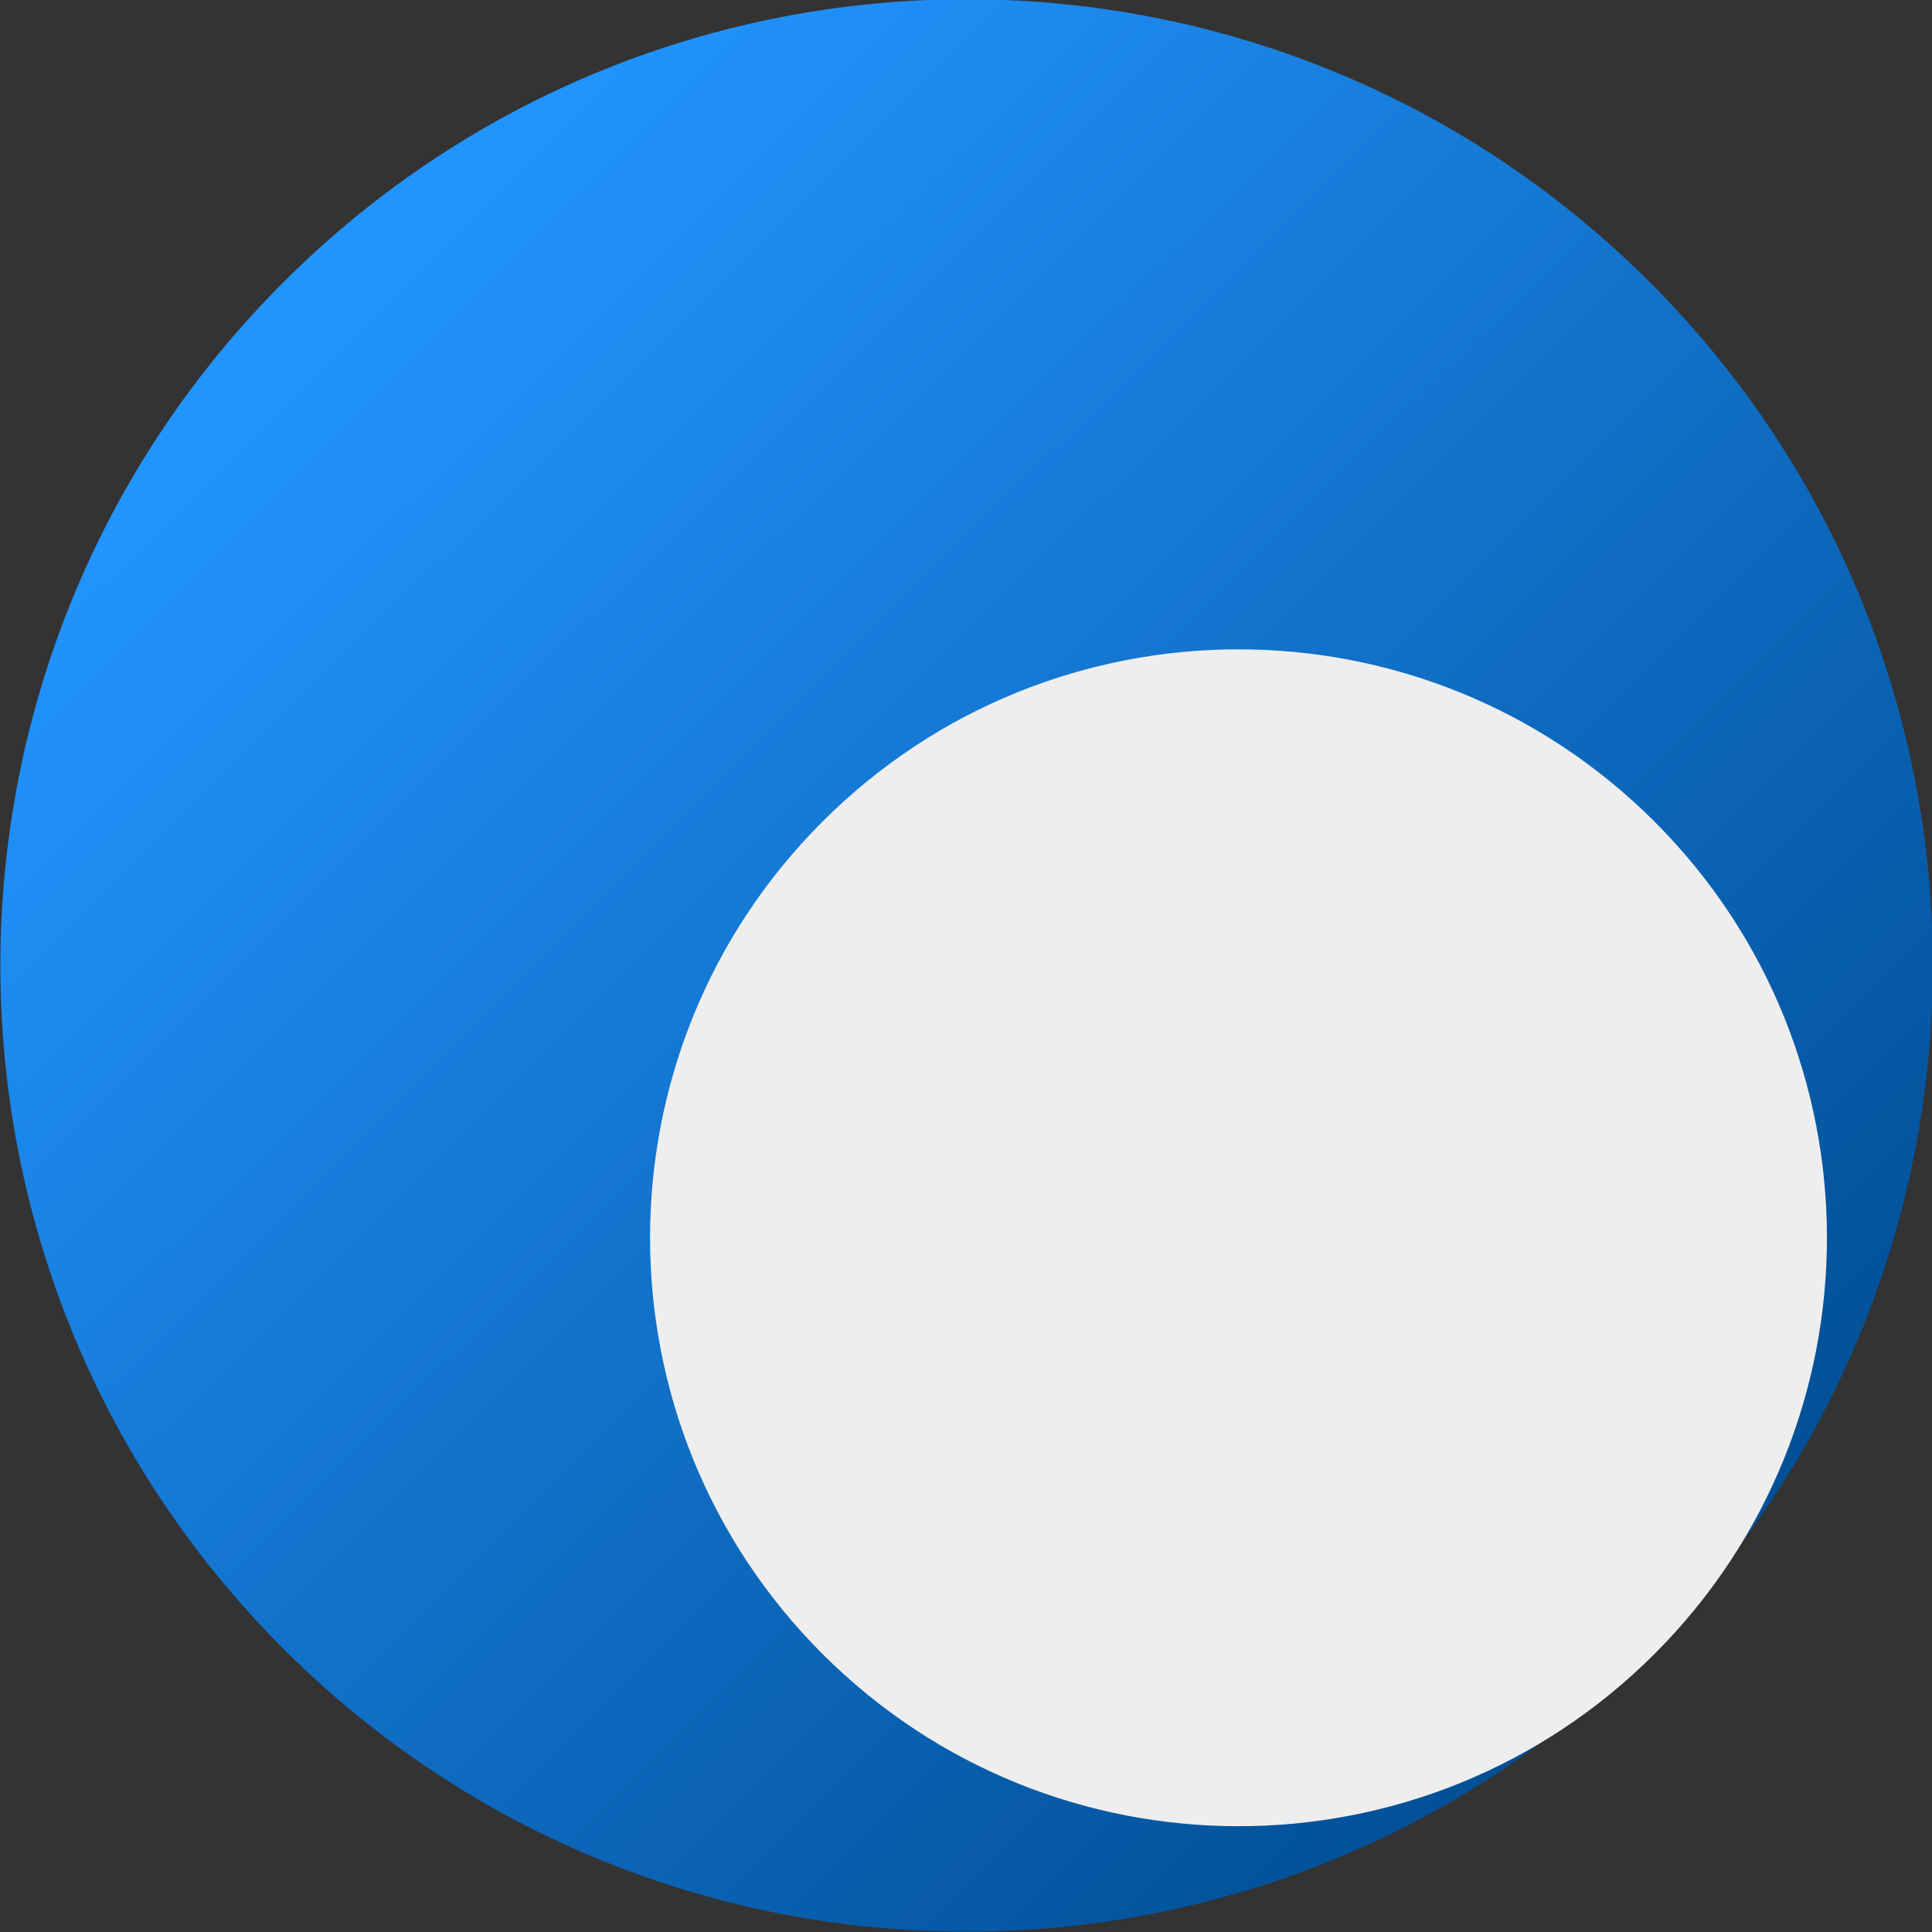 <?xml version="1.0" encoding="UTF-8" standalone="no"?>
<svg
   id="svg4692"
   sodipodi:docname="logo-generic.svg"
   viewBox="0 0 353.74 353.74"
   version="1.1"
   inkscape:version="1.1.1 (3bf5ae0d25, 2021-09-20)"
   xmlns:inkscape="http://www.inkscape.org/namespaces/inkscape"
   xmlns:sodipodi="http://sodipodi.sourceforge.net/DTD/sodipodi-0.dtd"
   xmlns="http://www.w3.org/2000/svg"
   xmlns:svg="http://www.w3.org/2000/svg">
  <rect x="0" y="0" width="353.74" height="353.74" fill="#333333" stroke="none"/>
  <defs
     id="defs4694">
    <linearGradient
       id="linearGradient5311"
       y2="488.43"
       gradientUnits="userSpaceOnUse"
       x2="-469.87"
       y1="-68.973"
       x1="-467.57"
       inkscape:collect="always">
      <stop
         id="stop5227"
         style="stop-color:#2294fe"
         offset="0" />
      <stop
         id="stop5229"
         style="stop-color:#014f96"
         offset="1" />
    </linearGradient>
  </defs>
  <sodipodi:namedview
     id="namedview4696"
     bordercolor="#666666"
     inkscape:pageshadow="2"
     inkscape:window-y="-8"
     pagecolor="#ffffff"
     inkscape:window-height="1009"
     inkscape:window-maximized="1"
     inkscape:zoom="0.30699632"
     inkscape:window-x="-8"
     showgrid="false"
     borderopacity="1.0"
     inkscape:current-layer="g5286"
     inkscape:cx="288.27707"
     inkscape:cy="174.26919"
     inkscape:window-width="1920"
     inkscape:pageopacity="0.0"
     inkscape:document-units="mm"
     inkscape:pagecheckerboard="0" />
  <g
     id="layer1"
     inkscape:label="Layer 1"
     inkscape:groupmode="layer"
     transform="translate(364.43 8.482)">
    <g
       id="g5286">
      <g
         id="g5278"
         transform="matrix(.438 -.438 .438 .438 -547.02 450.07)">
        <path
           id="path4711"
           sodipodi:rx="285.61008"
           sodipodi:ry="285.61008"
           style="fill:url(#linearGradient5311)"
           sodipodi:type="arc"
           d="m-184.26 202.82c0 157.74-127.87 285.61-285.61 285.61s-285.61-127.87-285.61-285.61 127.87-285.61 285.61-285.61 285.61 127.87 285.61 285.61z"
           transform="translate(1202 -114.01)"
           sodipodi:cy="202.81734"
           sodipodi:cx="-469.87463" />
        <path
           id="path4713"
           sodipodi:rx="285.61008"
           sodipodi:ry="285.61008"
           style="fill:#eeeeee"
           sodipodi:type="arc"
           d="m-184.26 202.82c0 157.74-127.87 285.61-285.61 285.61s-285.61-127.87-285.61-285.61 127.87-285.61 285.61-285.61 285.61 127.87 285.61 285.61z"
           transform="matrix(.609 0 0 .609 1018.2 79.03)"
           sodipodi:cy="202.81734"
           sodipodi:cx="-469.87463" />
      </g>
    </g>
  </g>
</svg>
